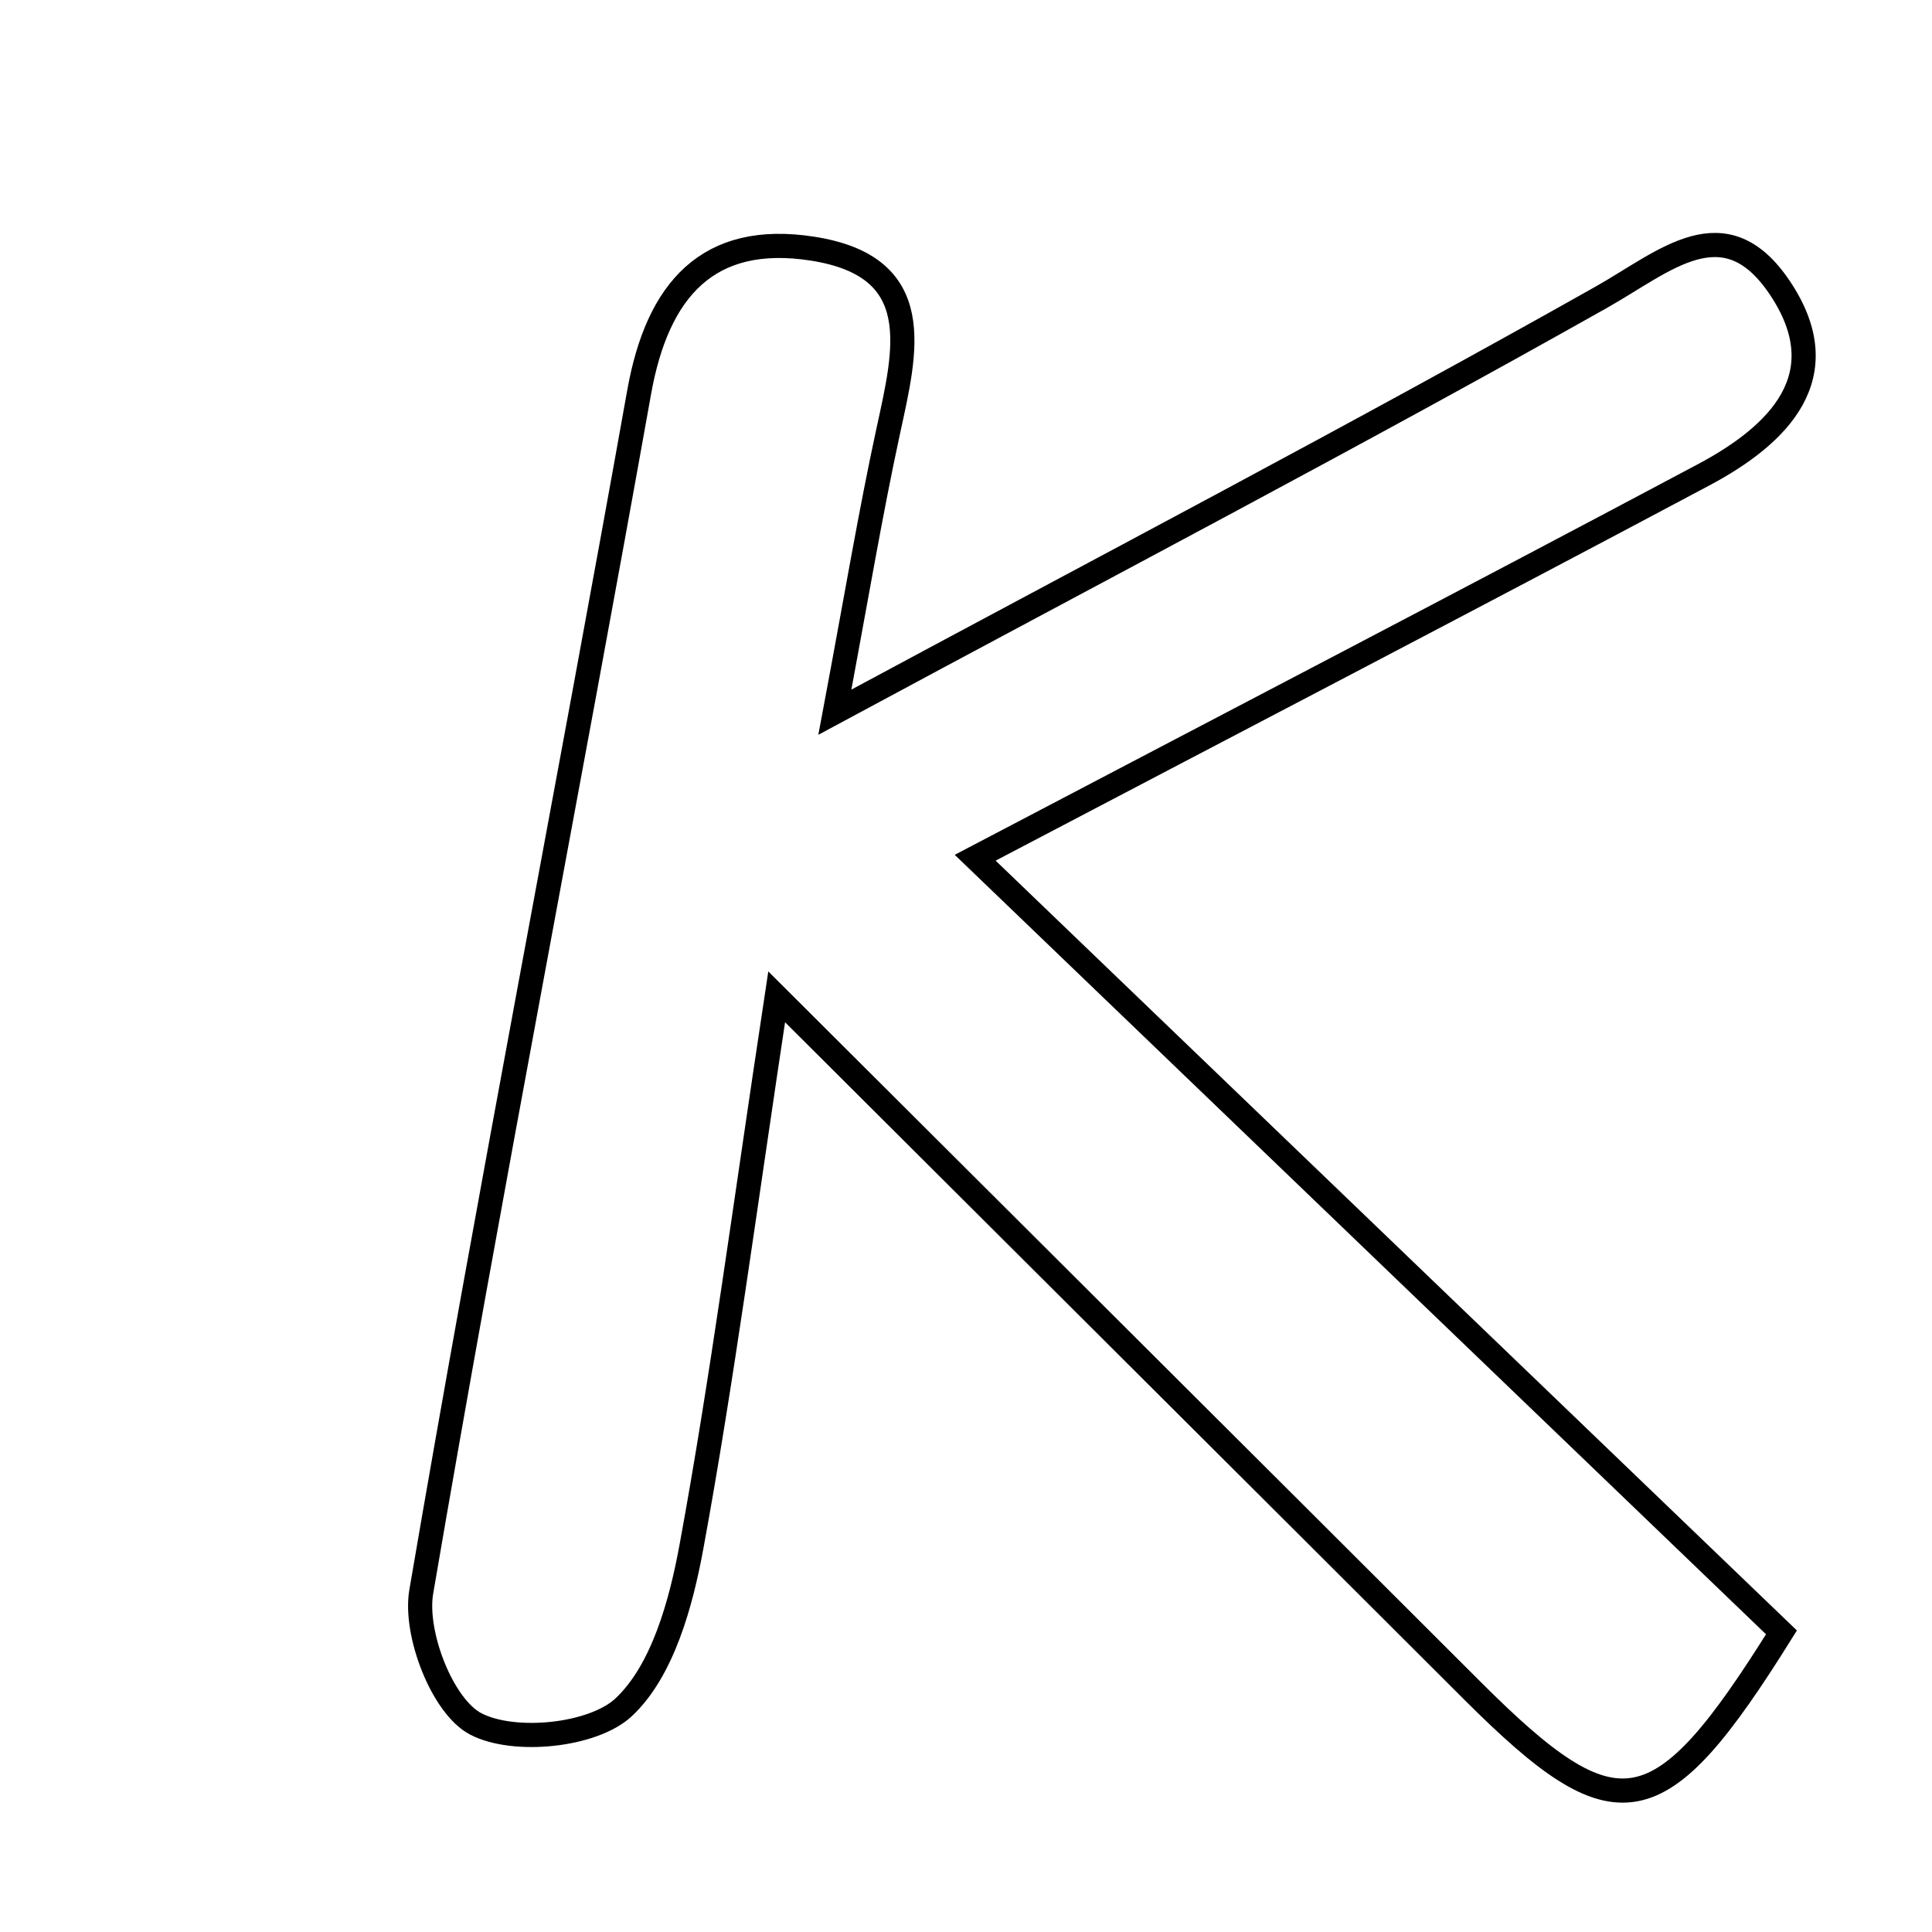 <svg xmlns="http://www.w3.org/2000/svg" viewBox="0.0 0.0 24.0 24.0" height="200px" width="200px"><path fill="none" stroke="black" stroke-width=".3" stroke-opacity="1.0"  filling="0" d="M10.094 3.089 C11.526 3.312 11.25 4.357 11.035 5.35 C10.813 6.374 10.641 7.409 10.371 8.847 C13.793 7.005 16.867 5.397 19.889 3.694 C20.685 3.246 21.423 2.546 22.113 3.58 C22.839 4.668 22.096 5.403 21.16 5.9 C18.261 7.443 15.347 8.958 12.114 10.655 C15.638 14.041 18.893 17.168 22.13 20.278 C20.609 22.715 20.091 22.801 18.291 21.003 C15.564 18.279 12.832 15.559 9.648 12.383 C9.244 15.05 8.971 17.134 8.592 19.2 C8.462 19.913 8.234 20.753 7.747 21.209 C7.366 21.564 6.385 21.663 5.91 21.415 C5.496 21.199 5.144 20.293 5.233 19.773 C6.083 14.797 7.052 9.841 7.94 4.871 C8.167 3.6 8.794 2.886 10.094 3.089"></path></svg>